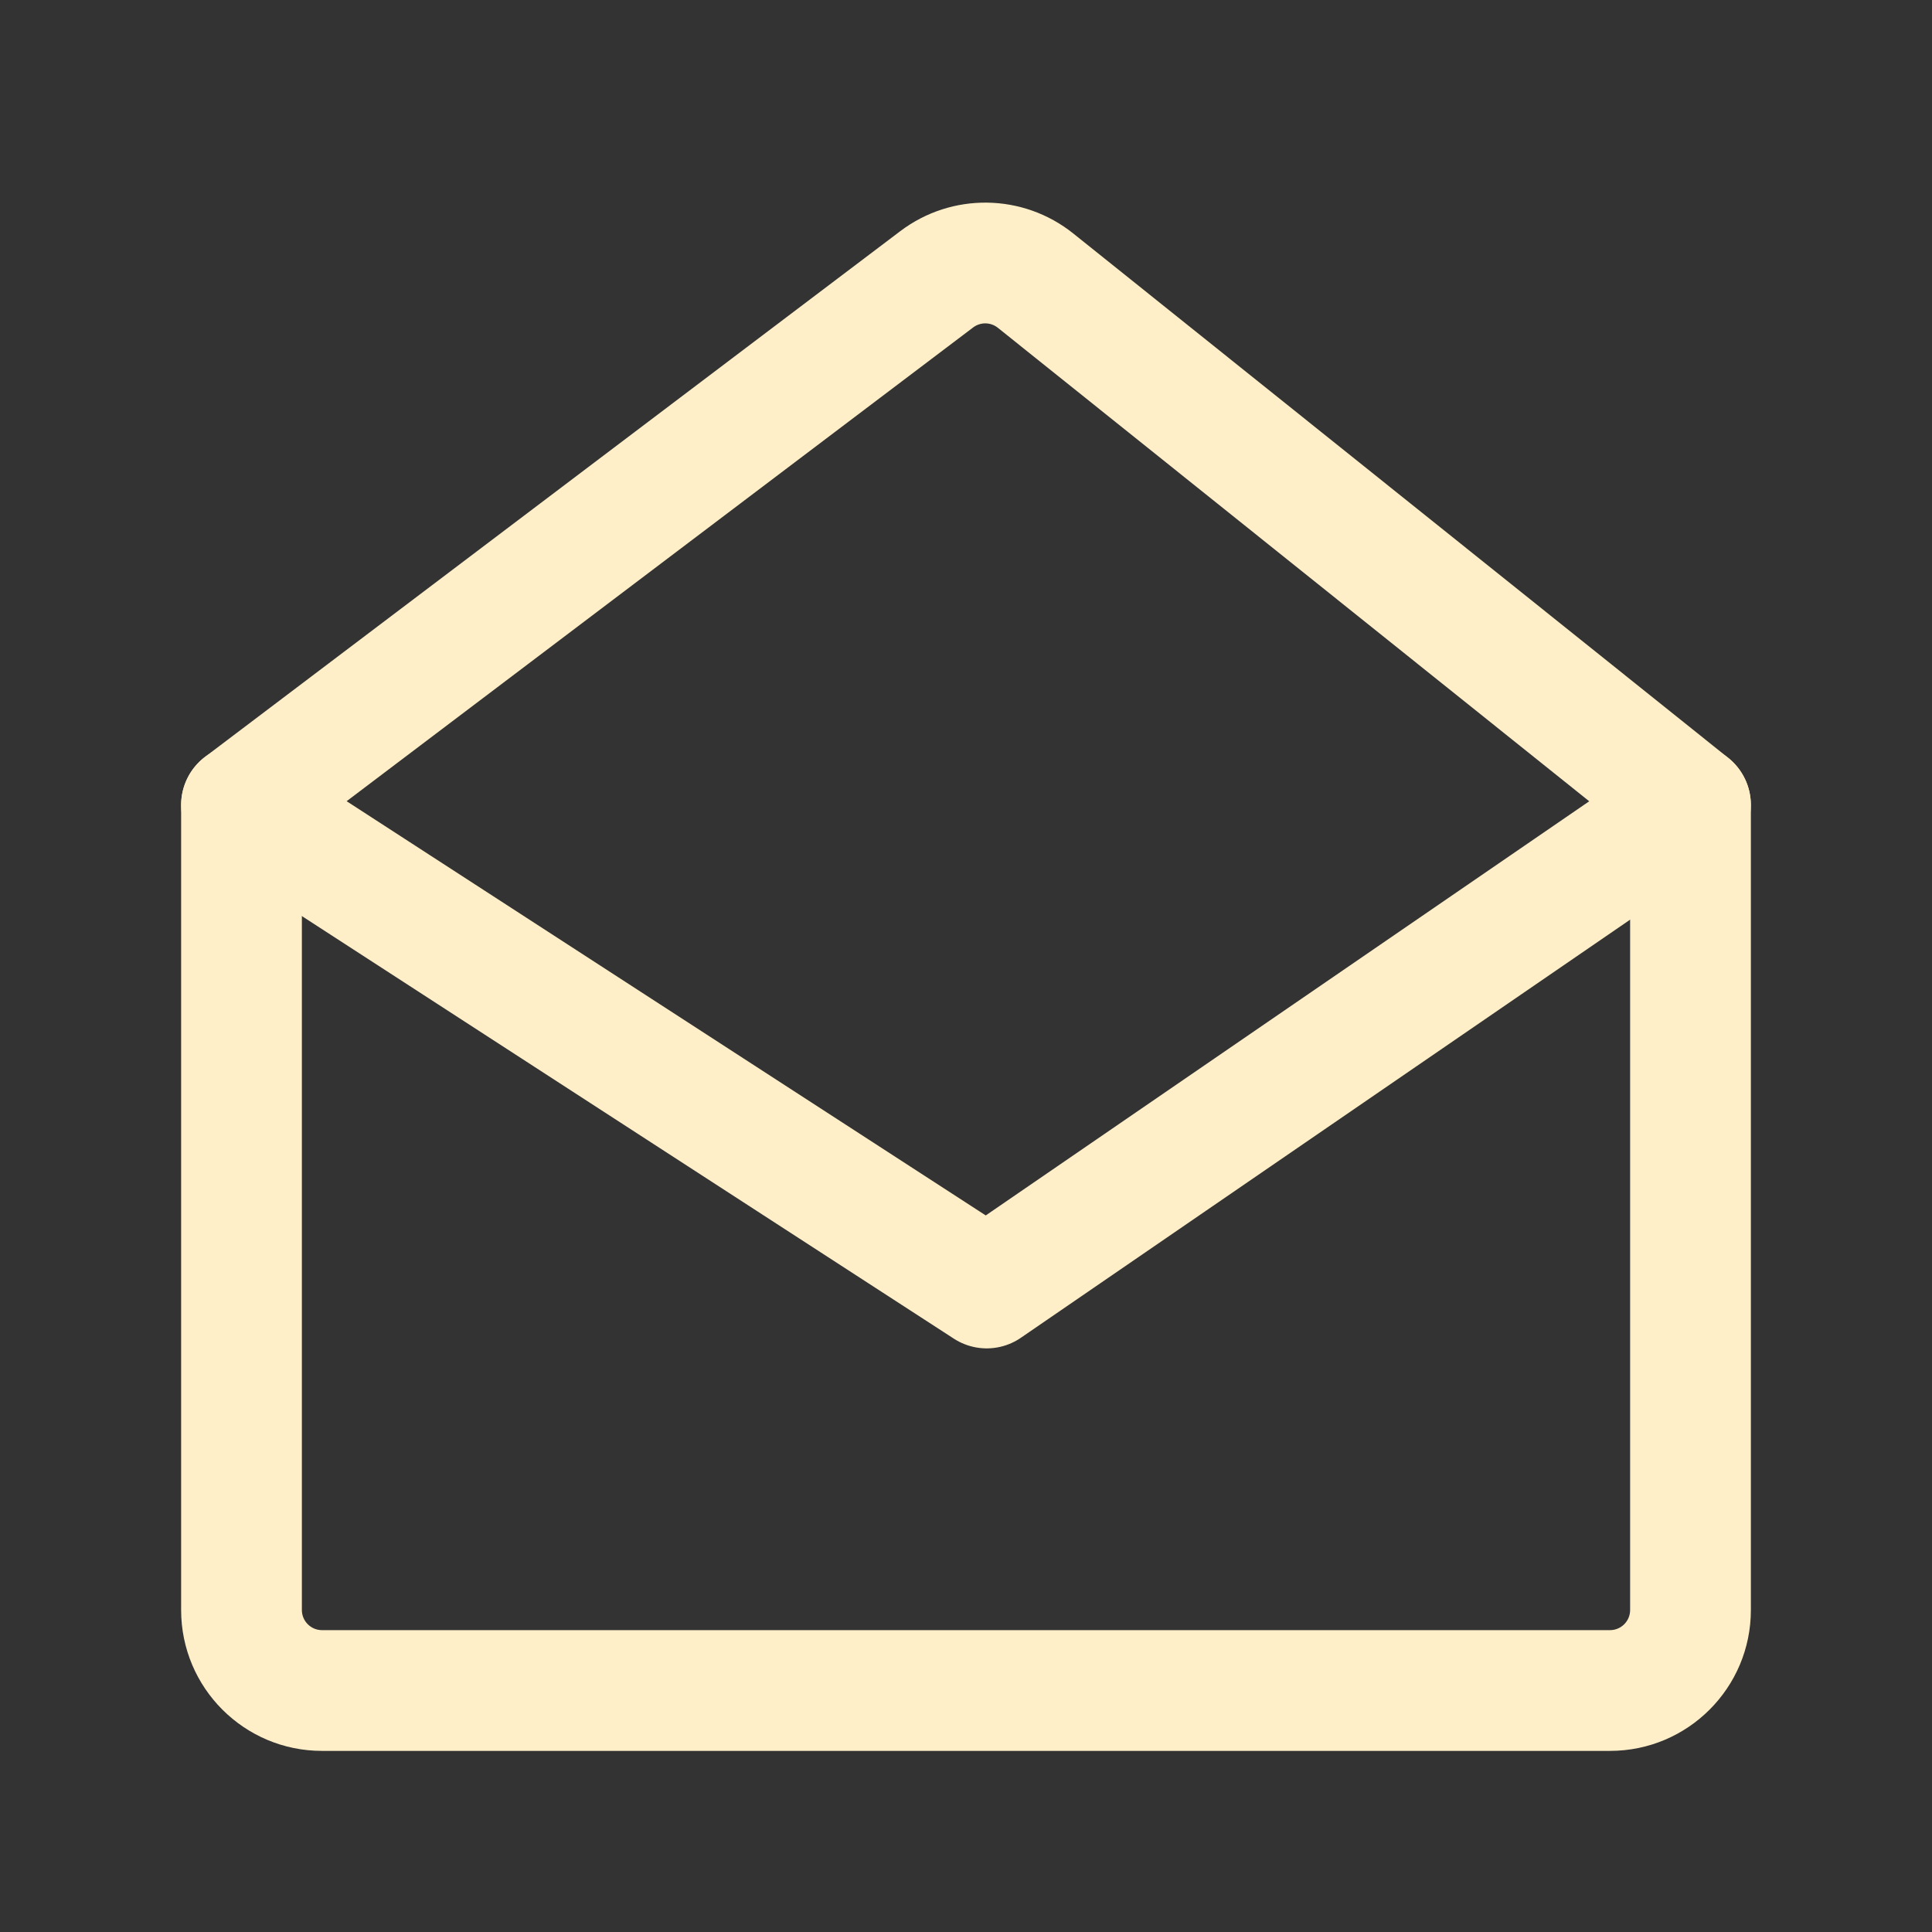 <svg width="120" height="120" viewBox="0 0 120 120" fill="none" xmlns="http://www.w3.org/2000/svg">
<rect x="0" y="0" width="120" height="120" fill="#333333" stroke="none"/>
<path d="M105 50.001H108.75C108.75 48.862 108.233 47.785 107.344 47.073L105 50.001ZM15 50.001L12.738 47.009C11.801 47.718 11.25 48.825 11.25 50.001H15ZM58.182 17.347L60.444 20.338L60.444 20.338L58.182 17.347ZM64.323 17.432L66.667 14.505L66.667 14.505L64.323 17.432ZM101.25 50.001V100.001H108.75V50.001H101.25ZM100 101.251H20V108.751H100V101.251ZM18.75 100.001V50.001H11.25V100.001H18.75ZM17.262 52.992L60.444 20.338L55.92 14.356L12.738 47.009L17.262 52.992ZM61.979 20.36L102.656 52.928L107.344 47.073L66.667 14.505L61.979 20.36ZM60.444 20.338C60.9 19.993 61.533 20.002 61.979 20.36L66.667 14.505C63.541 12.002 59.115 11.941 55.92 14.356L60.444 20.338ZM20 101.251C19.31 101.251 18.75 100.691 18.75 100.001H11.25C11.25 104.833 15.168 108.751 20 108.751V101.251ZM101.25 100.001C101.25 100.691 100.69 101.251 100 101.251V108.751C104.832 108.751 108.75 104.833 108.75 100.001H101.25Z" fill="#FFEFC8"/>
<path d="M15 50L61.286 80L105 50" stroke="#FFEFC8" stroke-width="7.5" stroke-linecap="round" stroke-linejoin="round"/>
</svg>
